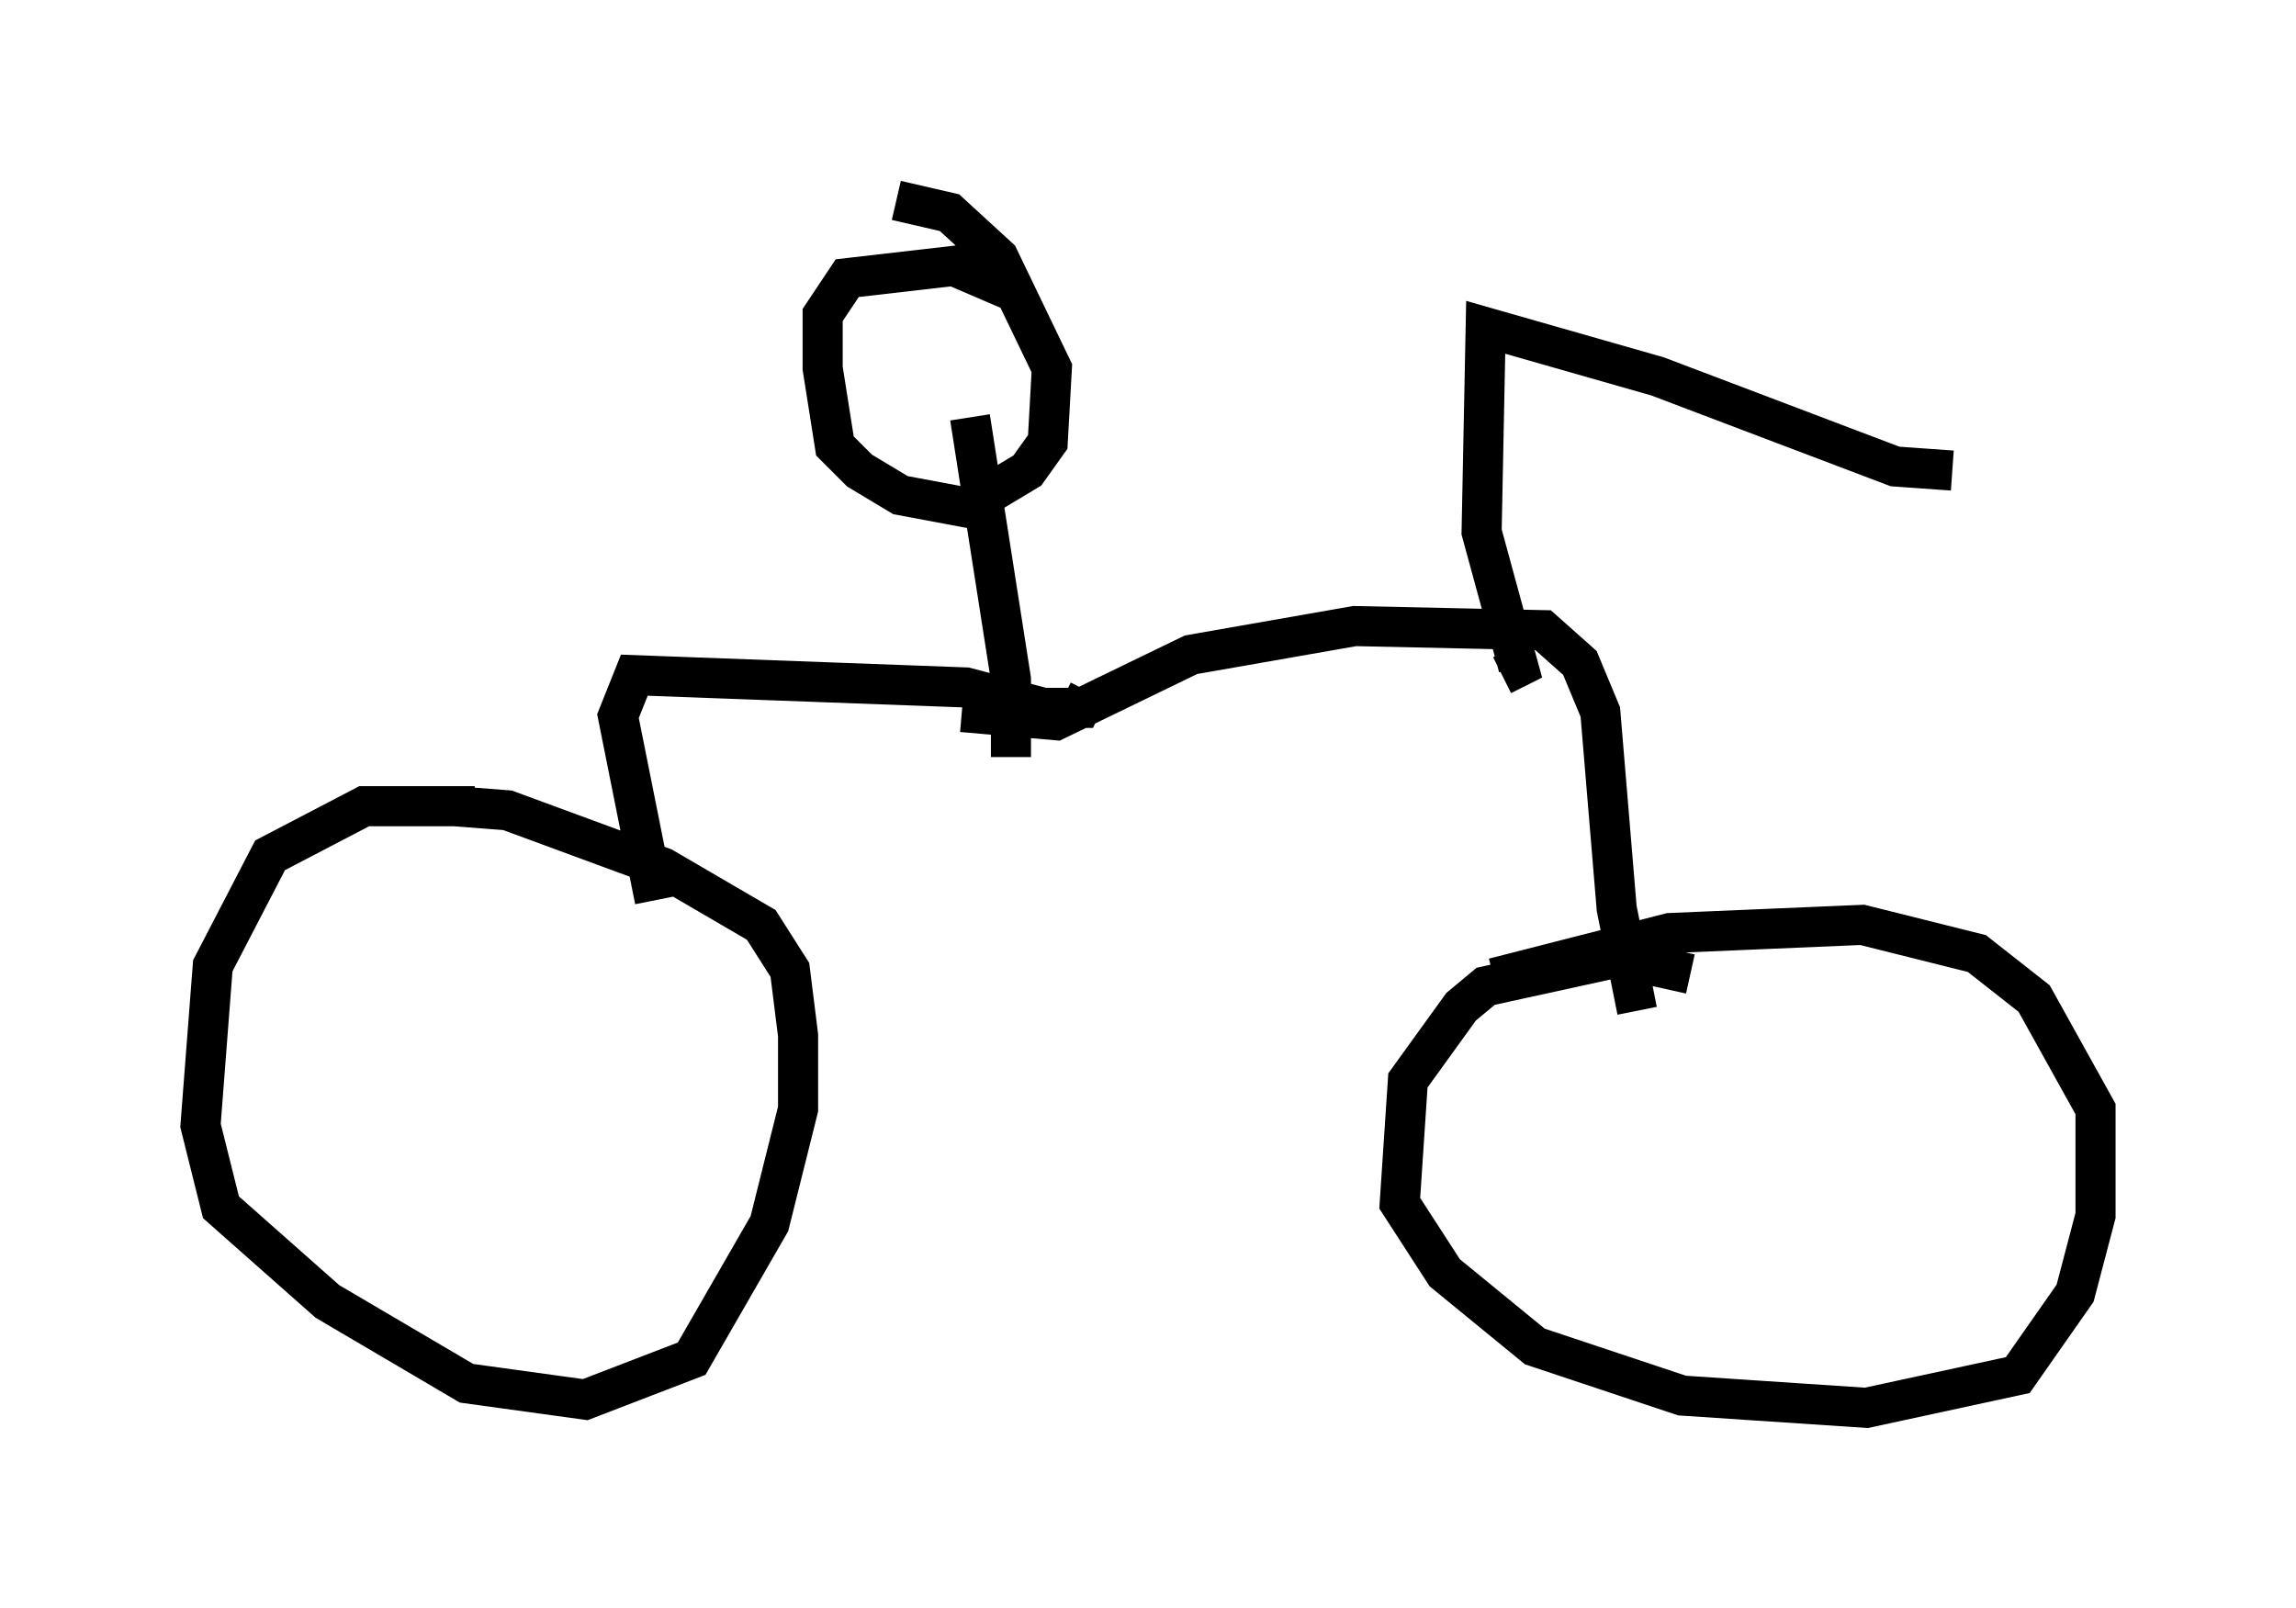 <?xml version="1.0" encoding="utf-8" ?>
<svg baseProfile="full" height="40.115" version="1.1" width="57.265" xmlns="http://www.w3.org/2000/svg" xmlns:ev="http://www.w3.org/2001/xml-events" xmlns:xlink="http://www.w3.org/1999/xlink"><defs /><rect fill="white" height="40.115" width="57.265" x="0" y="0" /><path d="M14.29, 21.538 m-2.45, -1.429 l-2.756, 0.0 -2.348, 1.225 l-1.429, 2.756 -0.306, 3.981 l0.51, 2.042 2.654, 2.348 l3.471, 2.042 2.96, 0.408 l2.654, -1.021 1.94, -3.369 l0.715, -2.858 0.0, -1.838 l-0.204, -1.633 -0.715, -1.123 l-2.45, -1.429 -3.879, -1.429 l-1.327, -0.102 m30.83, 4.185 l-1.838, -0.408 -3.267, 0.715 l-0.613, 0.51 -1.327, 1.838 l-0.204, 3.063 1.123, 1.735 l2.246, 1.838 3.675, 1.225 l4.594, 0.306 3.777, -0.817 l1.429, -2.042 0.51, -1.94 l0.0, -2.654 -1.531, -2.756 l-1.429, -1.123 -2.858, -0.715 l-4.798, 0.204 -4.39, 1.123 m-20.927, -1.94 l-0.919, -4.594 0.408, -1.021 l8.269, 0.306 1.94, 0.51 l0.919, 0.0 0.204, -0.408 m13.679, 7.963 l-0.51, -2.552 -0.408, -4.9 l-0.51, -1.225 -0.919, -0.817 l-4.696, -0.102 -4.083, 0.715 l-3.369, 1.633 -2.348, -0.204 m1.225, 1.123 l0.0, -1.94 -1.021, -6.533 m1.021, -3.165 l-1.429, -0.613 -2.654, 0.306 l-0.613, 0.919 0.0, 1.327 l0.306, 1.94 0.613, 0.613 l1.021, 0.613 1.633, 0.306 l1.531, -0.919 0.51, -0.715 l0.102, -1.838 -1.327, -2.756 l-1.225, -1.123 -1.327, -0.306 m15.109, 11.842 l0.408, -0.204 -0.919, -3.369 l0.102, -5.104 4.288, 1.225 l5.921, 2.246 1.429, 0.102 " fill="none" stroke="black" stroke-width="1" /></svg>